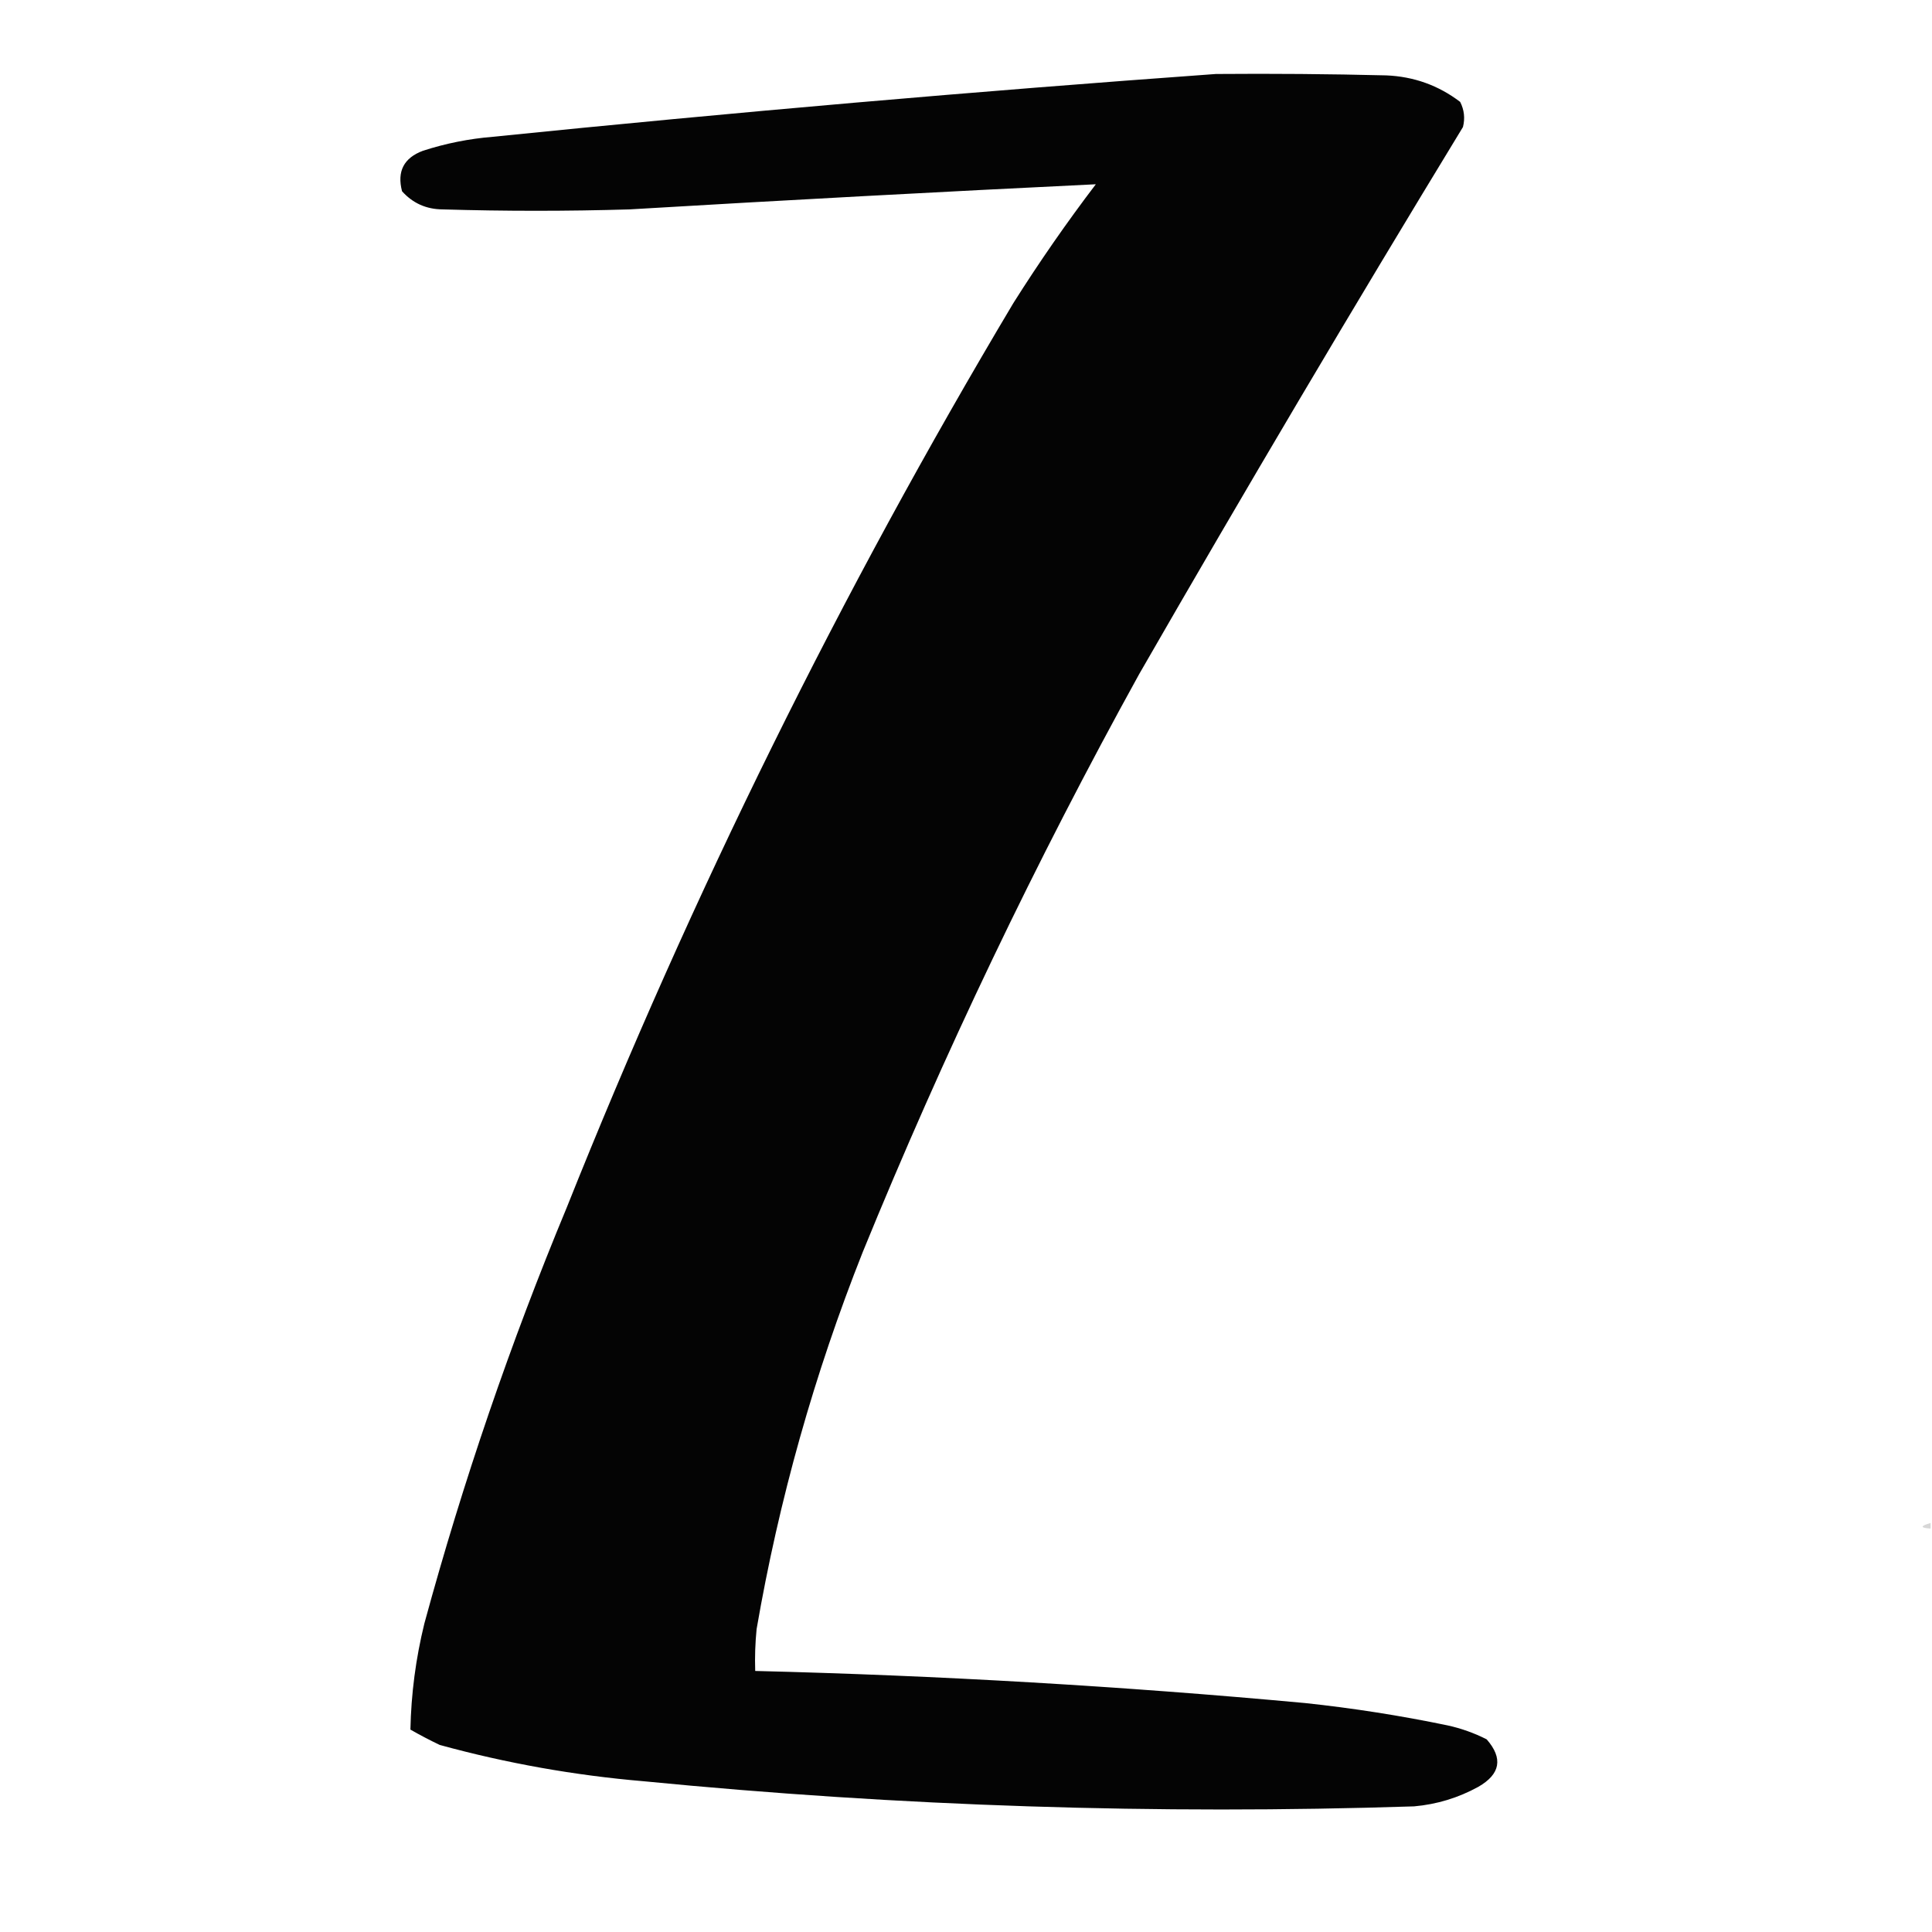 <?xml version="1.0" encoding="UTF-8"?>
<!DOCTYPE svg PUBLIC "-//W3C//DTD SVG 1.1//EN" "http://www.w3.org/Graphics/SVG/1.1/DTD/svg11.dtd">
<svg xmlns="http://www.w3.org/2000/svg" version="1.1" width="692px" height="692px" style="shape-rendering:geometricPrecision; text-rendering:geometricPrecision; image-rendering:optimizeQuality; fill-rule:evenodd; clip-rule:evenodd" xmlns:xlink="http://www.w3.org/1999/xlink">
<g><path style="opacity:0.984" fill="#000000" d="M 435.5,26.5 C 455.836,26.333 476.169,26.5 496.5,27C 506.391,27.407 515.224,30.573 523,36.5C 524.457,39.366 524.79,42.366 524,45.5C 484.537,110.312 445.87,175.645 408,241.5C 370.974,308.553 337.974,377.553 309,448.5C 291.665,492.174 278.998,537.174 271,583.5C 270.501,588.489 270.334,593.489 270.5,598.5C 336.296,600.118 401.963,603.952 467.5,610C 484.633,611.829 501.633,614.495 518.5,618C 523.383,619.072 528.05,620.739 532.5,623C 538.424,629.789 537.424,635.456 529.5,640C 522.331,643.945 514.664,646.278 506.5,647C 414.319,649.993 322.319,646.993 230.5,638C 205.754,635.894 181.42,631.561 157.5,625C 153.921,623.294 150.421,621.461 147,619.5C 147.26,606.679 148.926,594.012 152,581.5C 165.816,530.717 182.816,481.05 203,432.5C 247.856,320.122 301.19,212.122 363,108.5C 372.217,93.897 382.05,79.731 392.5,66C 336.834,68.692 281.168,71.692 225.5,75C 203.167,75.667 180.833,75.667 158.5,75C 152.671,74.95 147.838,72.783 144,68.5C 142.142,61.383 144.642,56.549 151.5,54C 159.636,51.366 167.97,49.699 176.5,49C 262.876,40.219 349.209,32.719 435.5,26.5 Z"/></g>
<g><path style="opacity:0.158" fill="#000000" d="M 691.5,545.5 C 691.5,546.167 691.5,546.833 691.5,547.5C 687.711,547.263 687.711,546.596 691.5,545.5 Z"/></g>
</svg>
